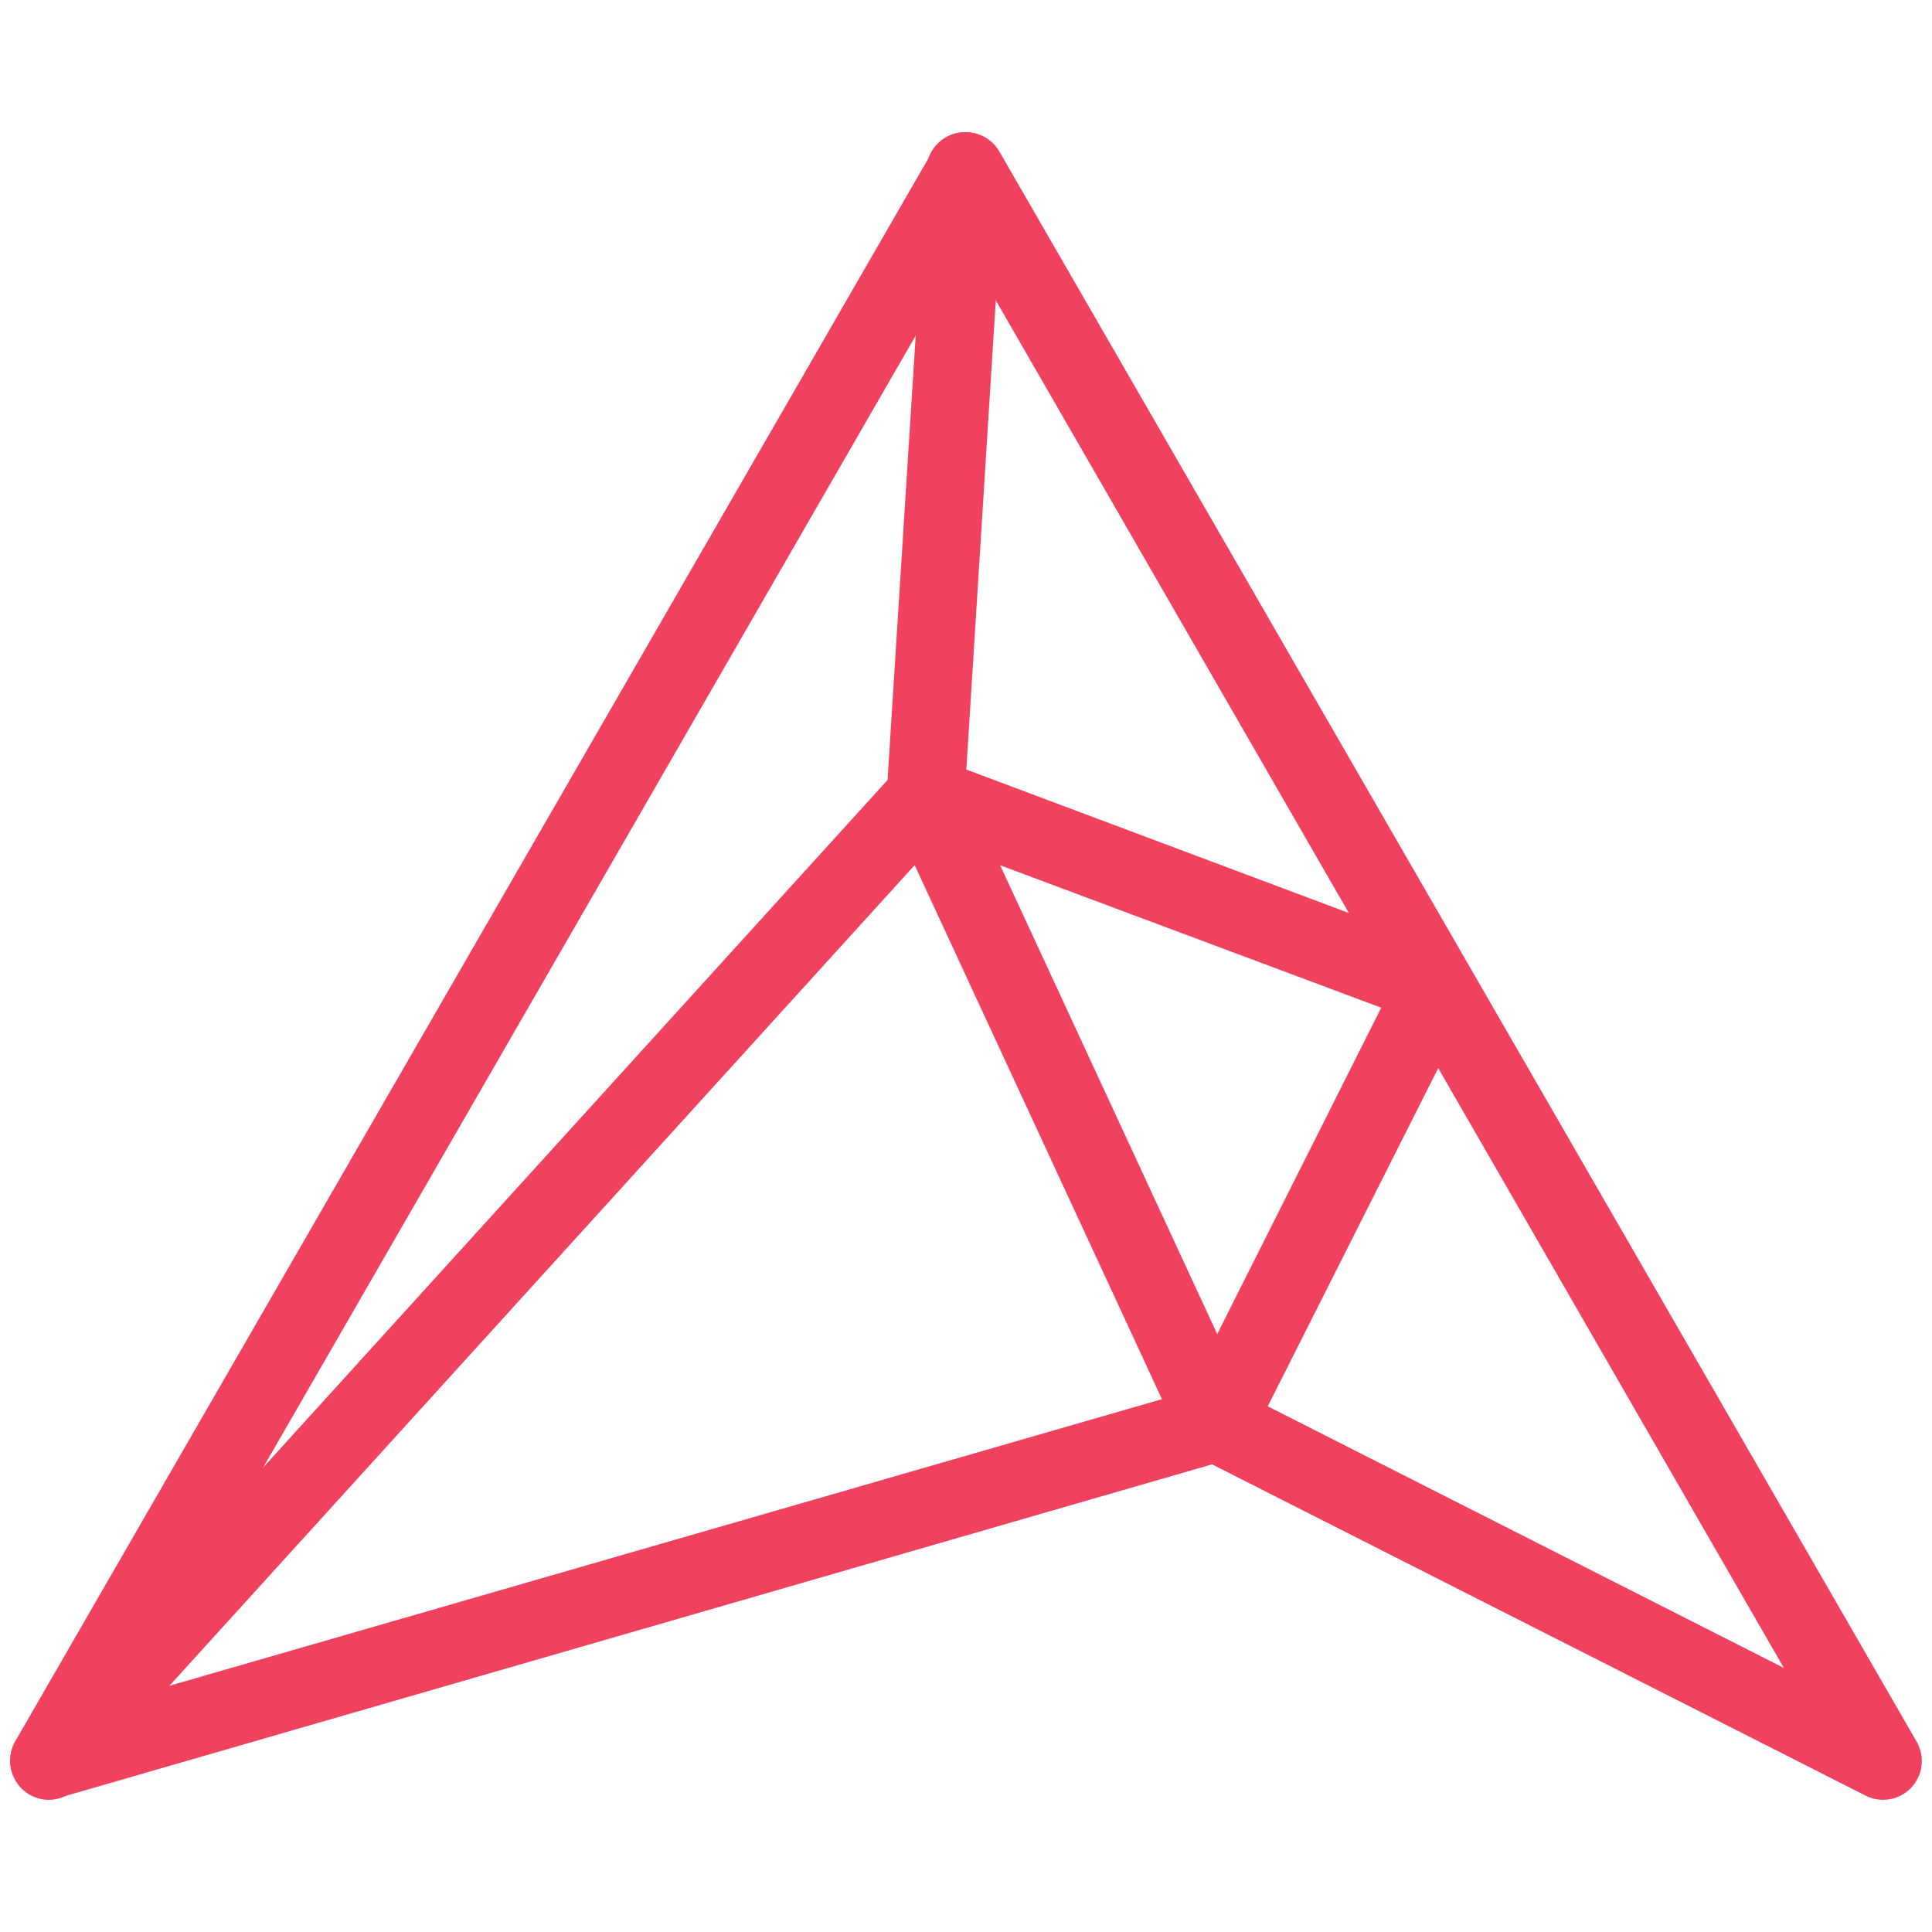 <?xml version="1.0" encoding="UTF-8"?>
<svg width="190px" height="190px" viewBox="0 0 190 190" version="1.1" xmlns="http://www.w3.org/2000/svg" xmlns:xlink="http://www.w3.org/1999/xlink">
    <title>icons/ic_red_outline</title>
    <g id="icons/ic_red_outline" stroke="none" stroke-width="1" fill="none" fill-rule="evenodd">
        <g id="VER_03" transform="translate(1, 13)" fill="#F0425E" fill-rule="nonzero">
            <path d="M3.813,163.948 C2.451,163.949 1.192,163.223 0.511,162.042 C-0.17,160.861 -0.17,159.406 0.51,158.226 L90.689,1.901 C91.371,0.724 92.626,0 93.985,0 C95.343,0 96.599,0.724 97.281,1.901 L187.459,158.226 C188.34,159.7 188.129,161.581 186.943,162.822 C185.756,164.063 183.888,164.358 182.379,163.542 L118.2,131.01 L4.842,163.796 C4.508,163.895 4.161,163.946 3.813,163.948 L3.813,163.948 Z M93.991,11.439 L11.878,153.876 L117.577,123.354 C118.505,123.087 119.499,123.182 120.359,123.621 L174.428,151.027 L93.991,11.439 Z" id="形状"></path>
            <path d="M3.79,164 C2.291,163.992 0.936,163.104 0.328,161.732 C-0.28,160.36 -0.029,158.758 0.97,157.639 L86.284,63.709 L90.094,3.583 C90.228,1.475 92.041,-0.126 94.145,0.008 C96.249,0.141 97.847,1.958 97.714,4.066 L94.031,62.679 L141.527,80.49 C142.54,80.872 143.344,81.667 143.736,82.678 C144.131,83.686 144.081,84.814 143.597,85.782 L121.97,128.683 C121.312,129.991 119.965,130.806 118.503,130.782 C117.045,130.758 115.729,129.904 115.112,128.581 L88.951,72.08 L6.609,162.753 C5.886,163.548 4.863,164 3.79,164 L3.79,164 Z M97.358,72.093 L118.706,118.199 L134.834,86.101 L97.358,72.093 Z" id="形状"></path>
        </g>
    </g>
</svg>